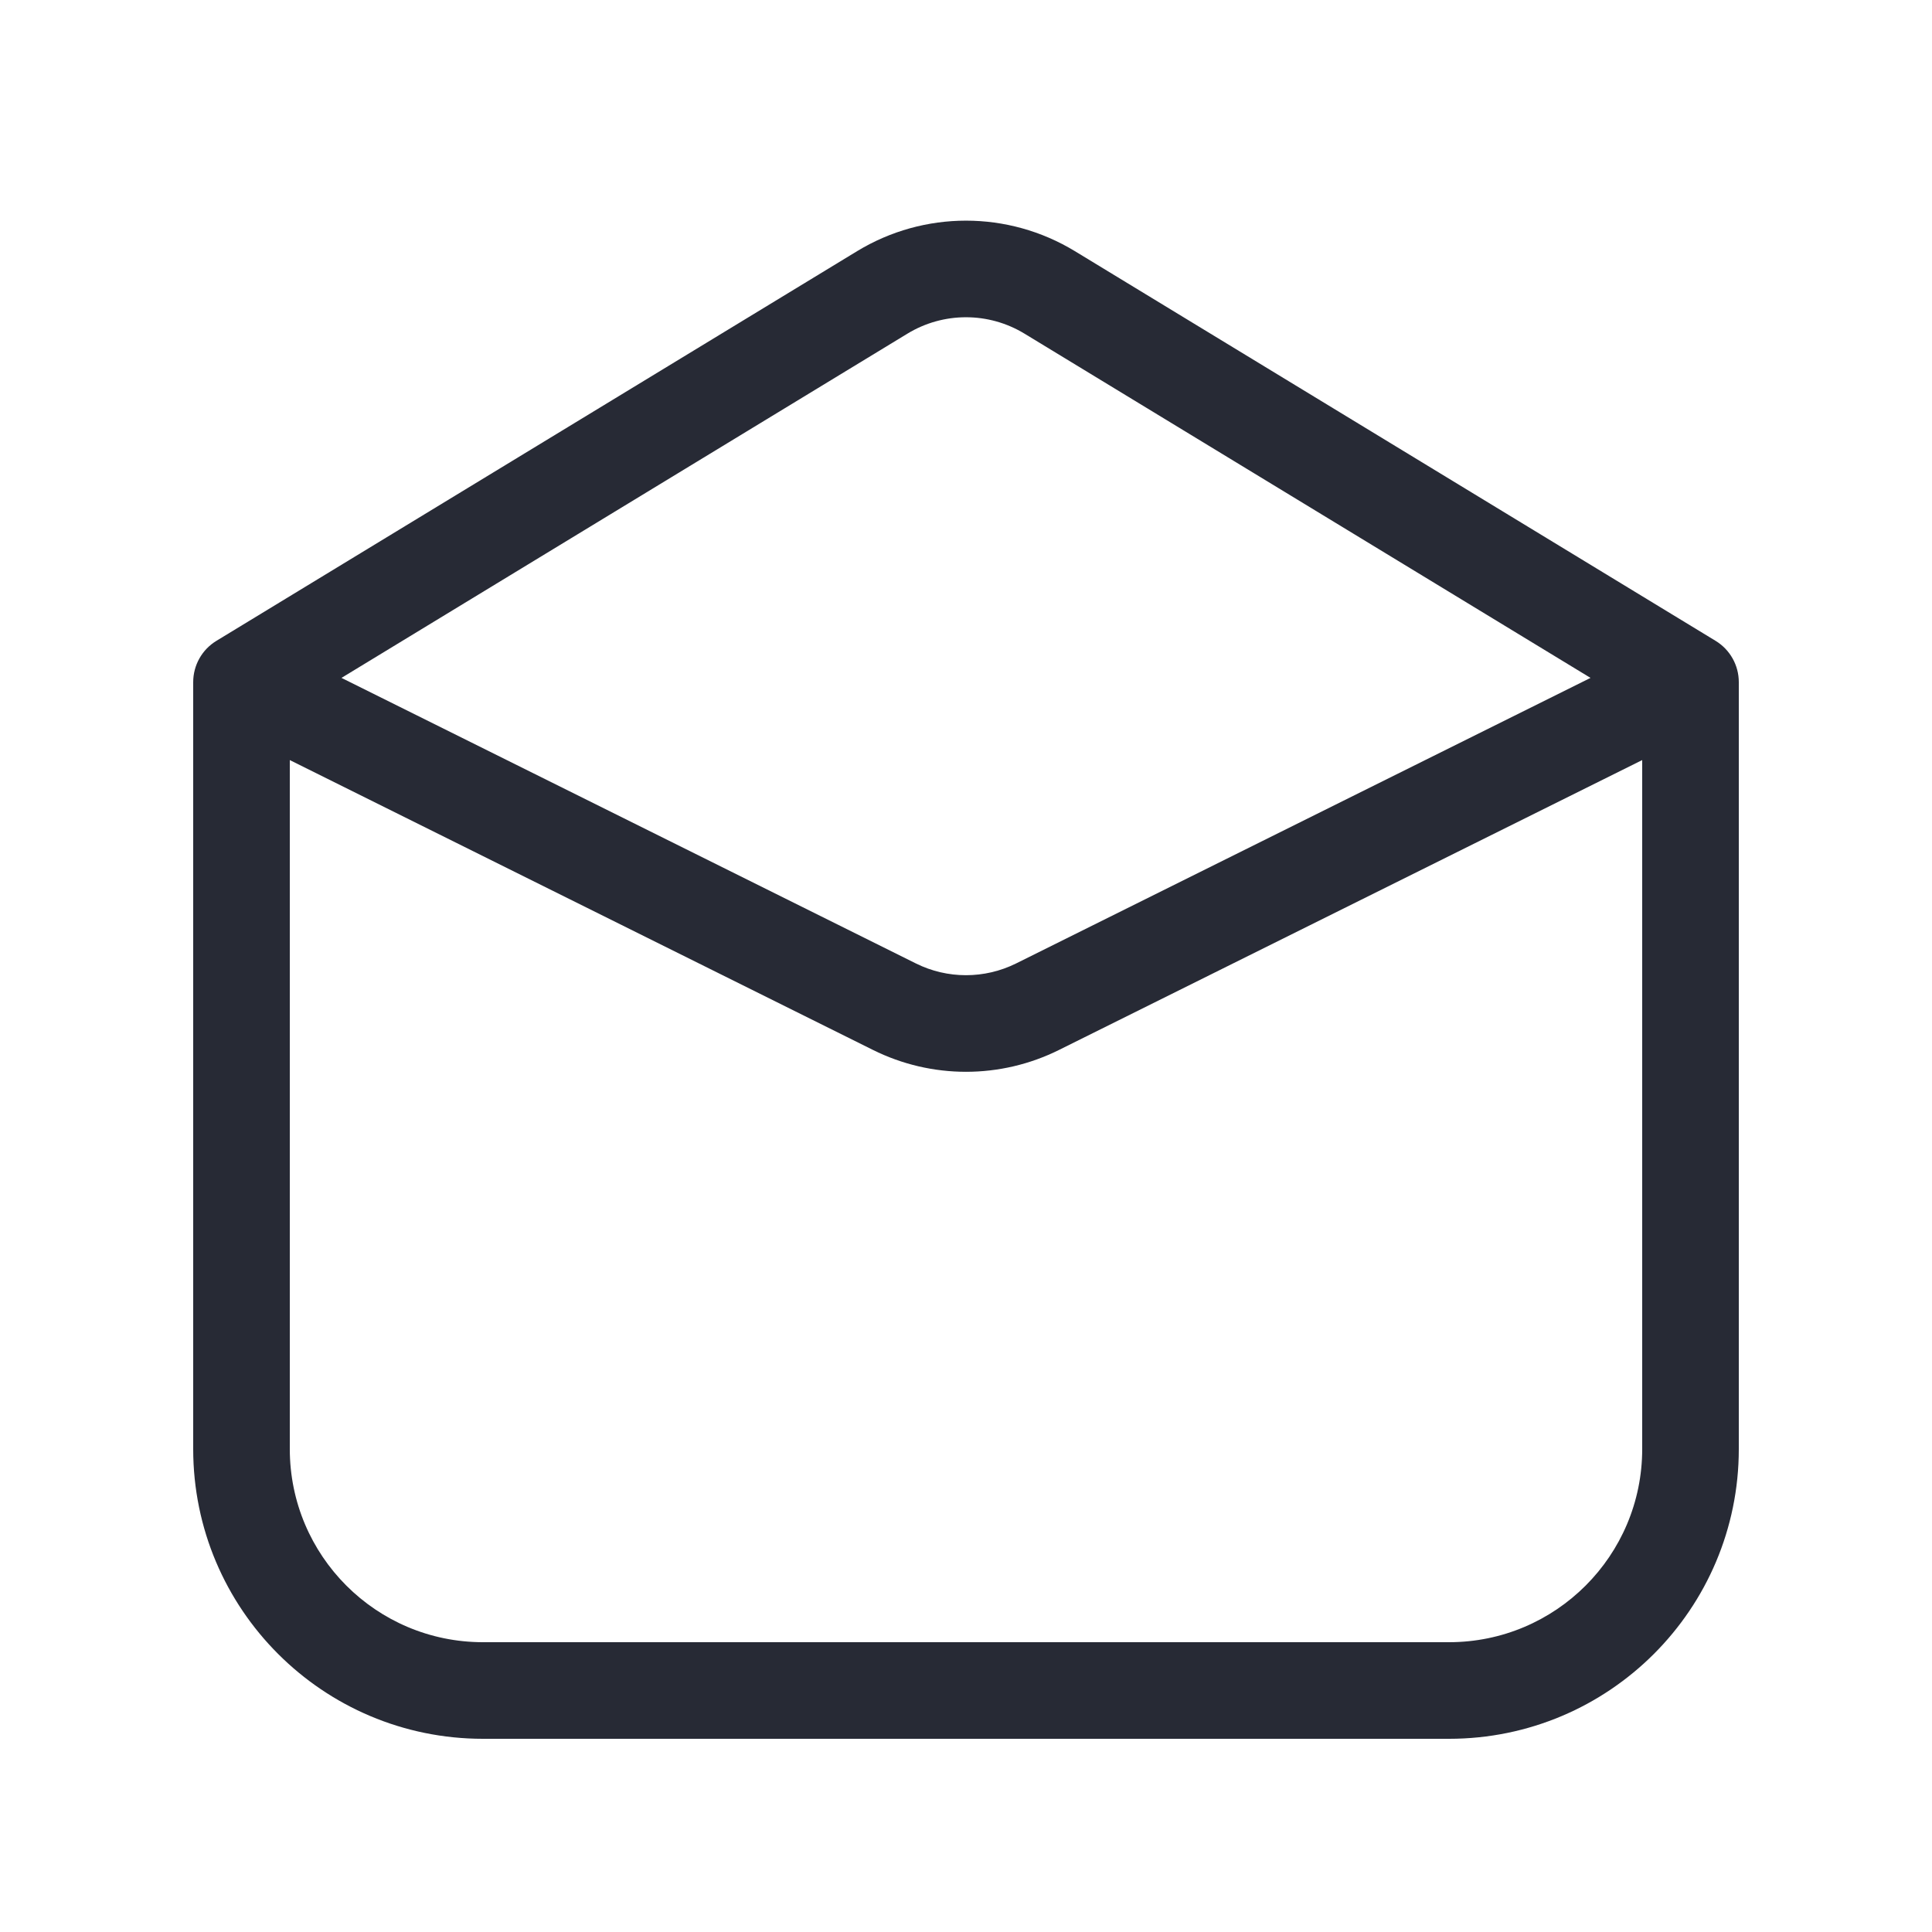 <svg width="24" height="24" viewBox="0 0 24 24" fill="none" xmlns="http://www.w3.org/2000/svg">
<path fill-rule="evenodd" clip-rule="evenodd" d="M12.727 4.145C12.28 3.873 11.719 3.873 11.272 4.145L4.242 8.421L11.377 11.968C11.769 12.163 12.23 12.163 12.623 11.968L19.758 8.421L12.727 4.145ZM20.4 9.442L13.157 13.042C12.428 13.405 11.572 13.405 10.843 13.042L3.6 9.442V18C3.6 19.326 4.674 20.4 6 20.4H18C19.325 20.4 20.4 19.326 20.4 18V9.442ZM10.649 3.119C11.479 2.615 12.521 2.615 13.351 3.119L21.312 7.961C21.491 8.07 21.6 8.264 21.6 8.474V18C21.6 19.988 19.988 21.6 18 21.6H6C4.012 21.6 2.4 19.988 2.4 18V8.474C2.4 8.264 2.509 8.07 2.688 7.961L10.649 3.119Z" fill="#272A35"/>
</svg>
